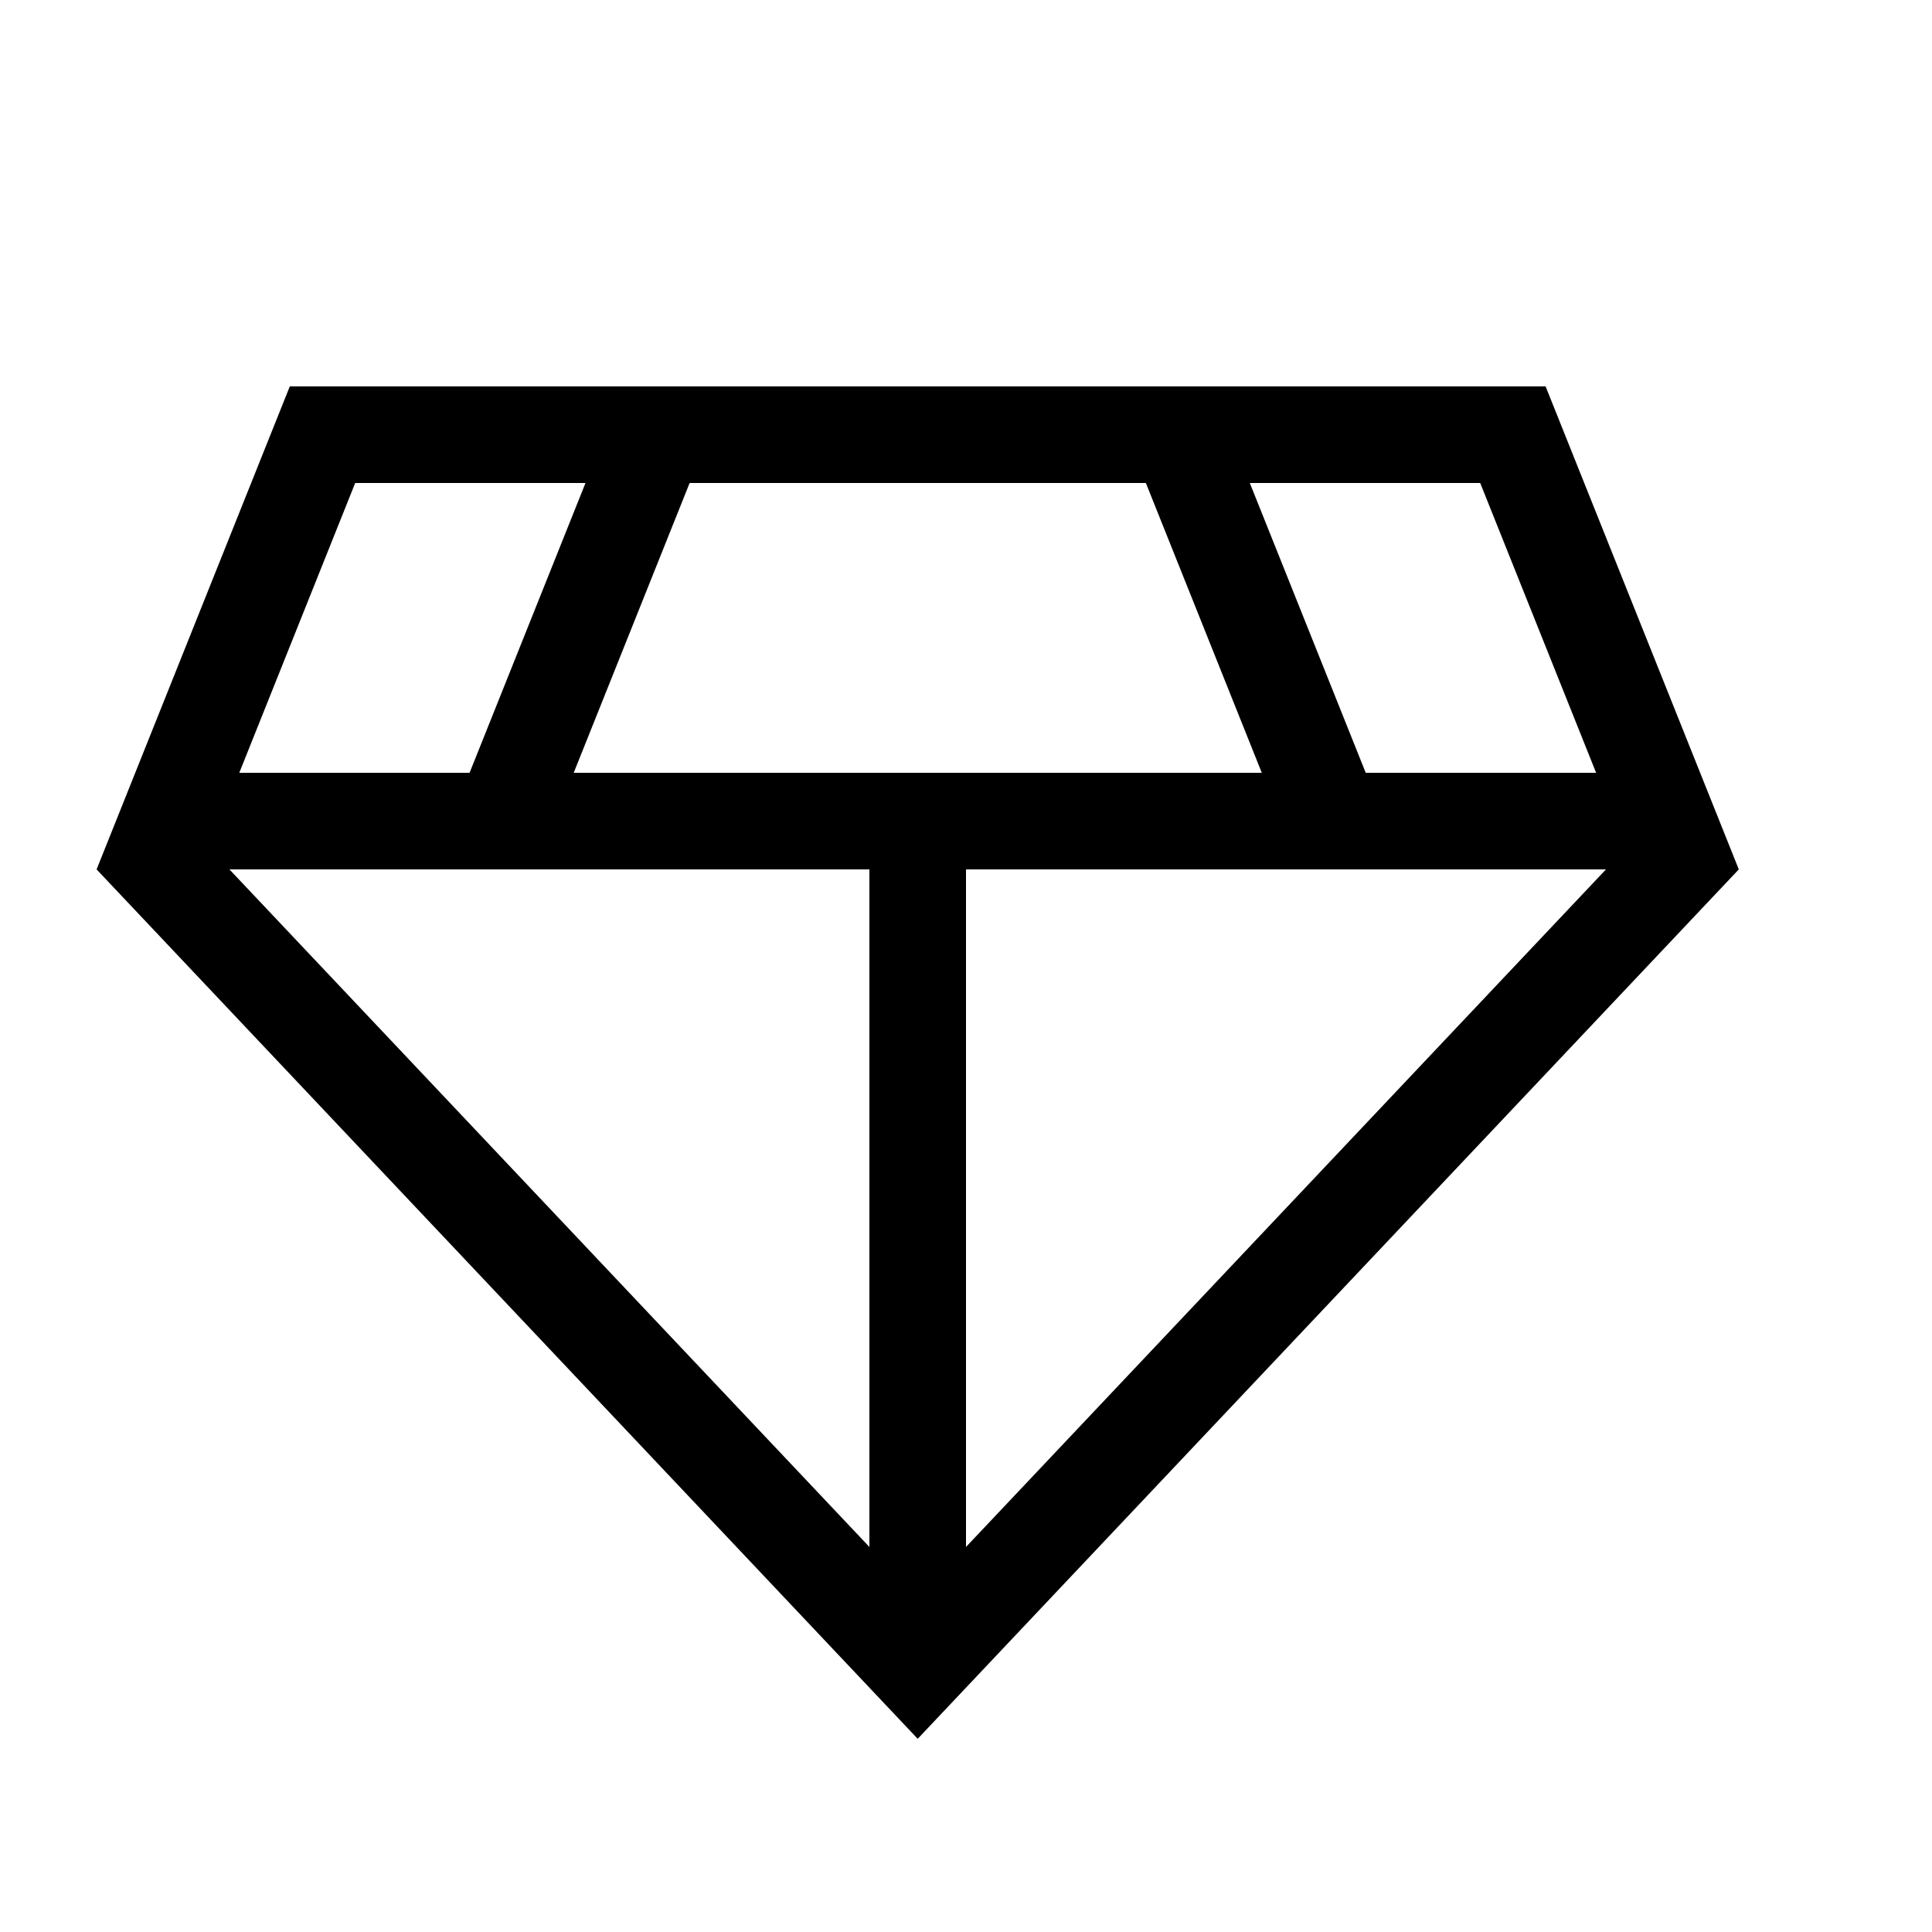 <svg data-name="Ebene 1" xmlns="http://www.w3.org/2000/svg" viewBox="0 0 20 20">
    <path d="M16 4H3L1 9l8.5 9L18 9l-2-5Zm-.677 1 1.2 3h-2.385l-1.2-3h2.385ZM3.677 5h2.384l-1.2 3H2.477l1.2-3ZM9 16.014 2.375 9H9v7.014ZM5.939 8l1.2-3h4.723l1.2 3H5.939ZM10 9h6.625L10 16.014V9Z" style="fill:#000;stroke-width:0"/>
</svg>
